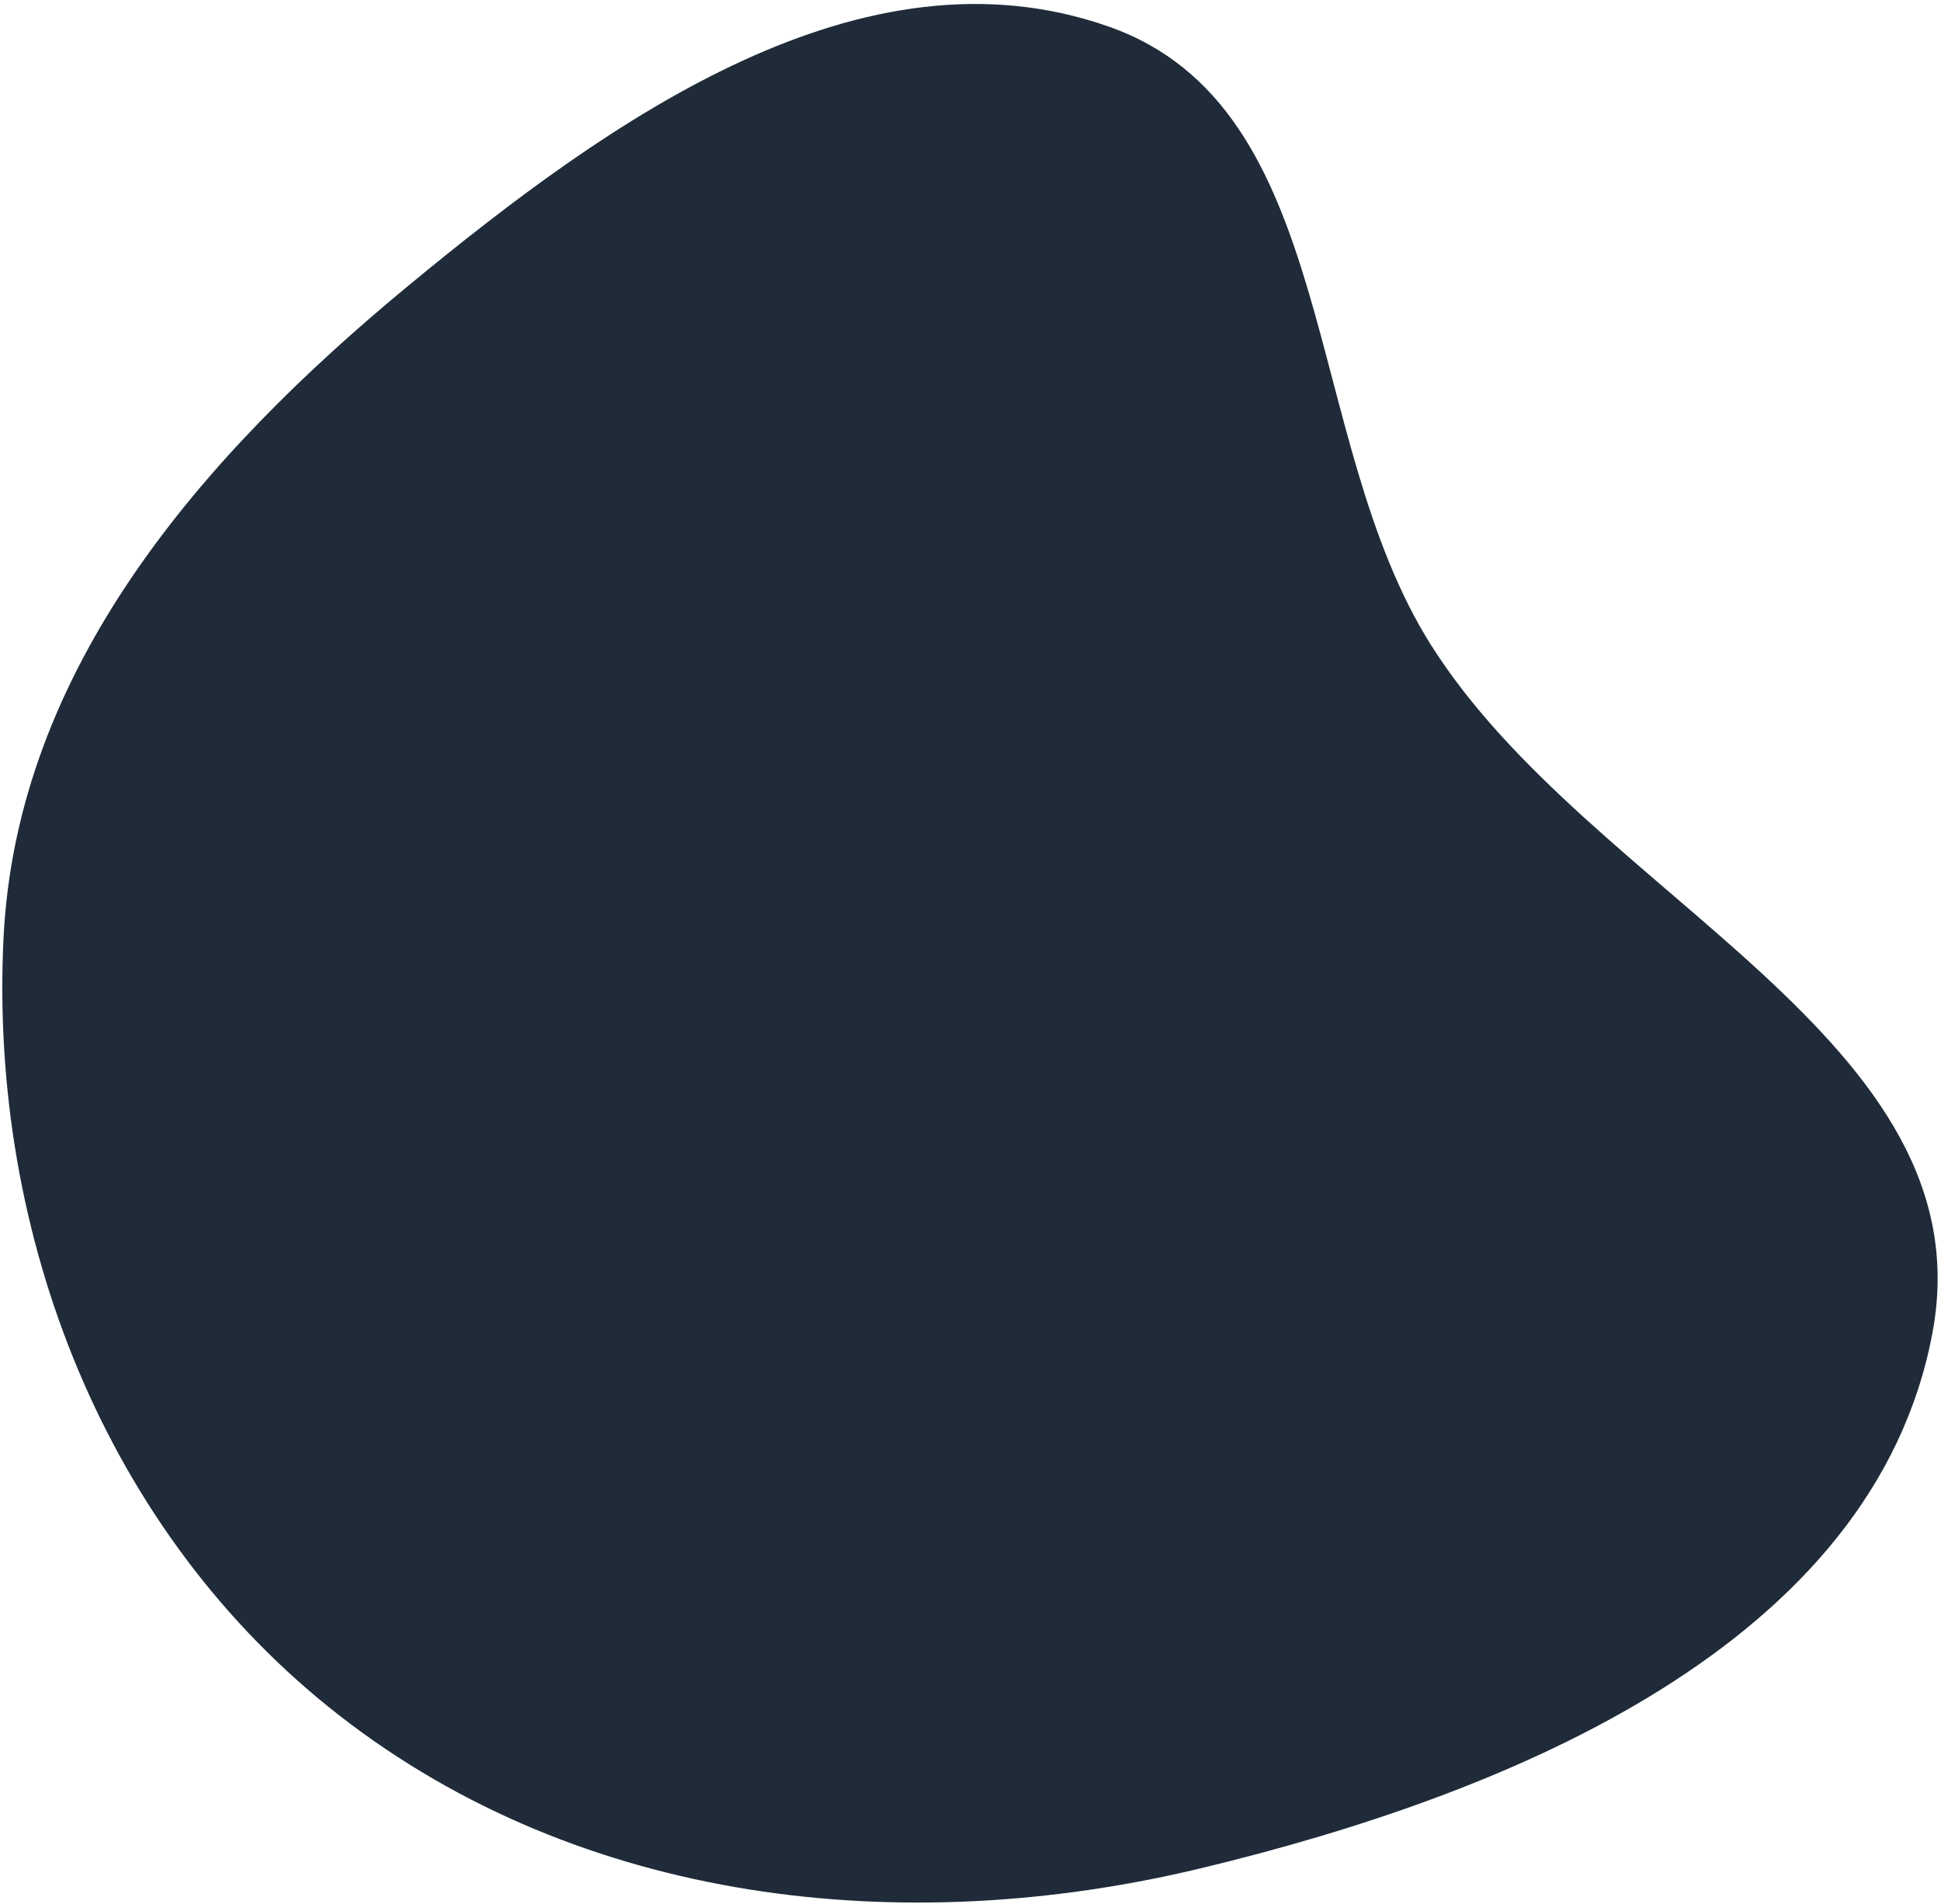 <svg width="207" height="203" viewBox="0 0 207 203" fill="none" xmlns="http://www.w3.org/2000/svg">
<path fill-rule="evenodd" clip-rule="evenodd" d="M128.048 199.22C96.244 206.865 62.04 202.995 36.257 182.974C11.209 163.523 -1.157 131.726 0.373 100.077C1.76 71.387 21.422 48.714 43.633 30.394C65.142 12.652 91.969 -6.413 118.257 2.842C142.892 11.514 138.694 46.703 152.596 68.754C169.58 95.694 211.974 110.845 206.084 142.151C199.828 175.399 161.027 191.293 128.048 199.22Z" fill="#1F2B38"/>
</svg>
